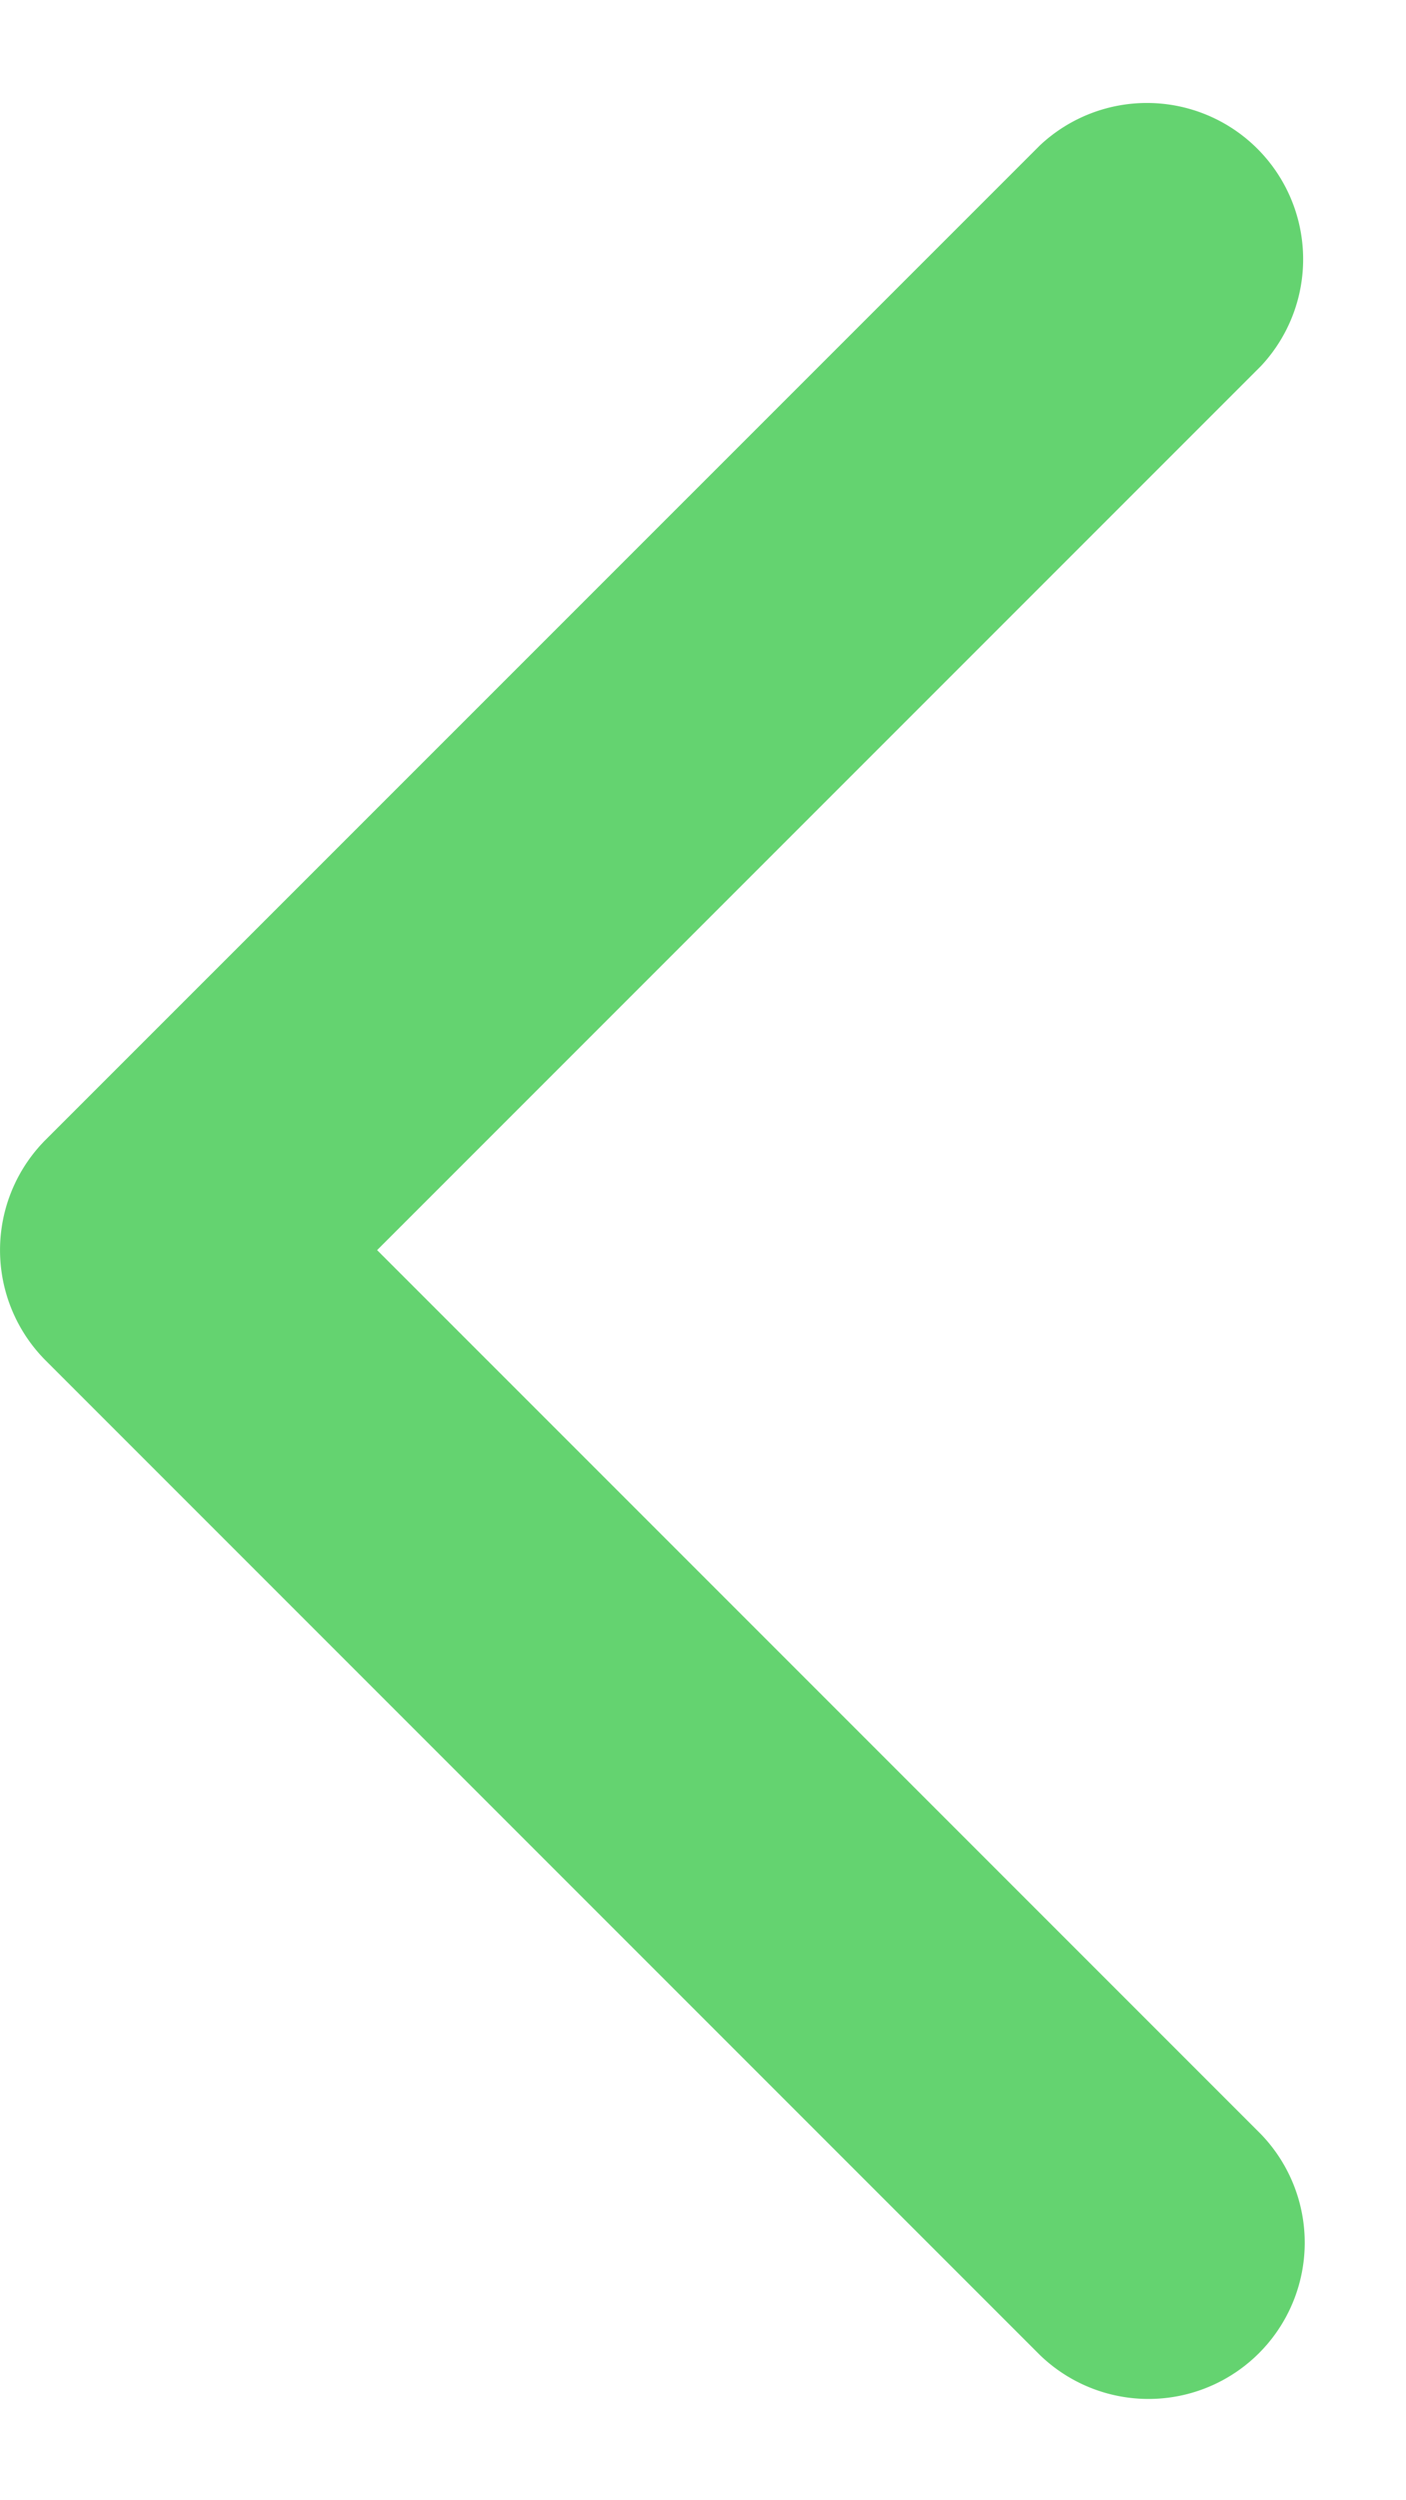 <svg xmlns="http://www.w3.org/2000/svg" width="9" height="16" fill="none"><path fill="#64D370" d="M.293 7.293a1 1 0 0 0 0 1.414l6.364 6.364a1 1 0 0 0 1.414-1.414L2.414 8l5.657-5.657A1 1 0 0 0 6.657.93L.293 7.293ZM2 7H1v2h1V7Z"/></svg>